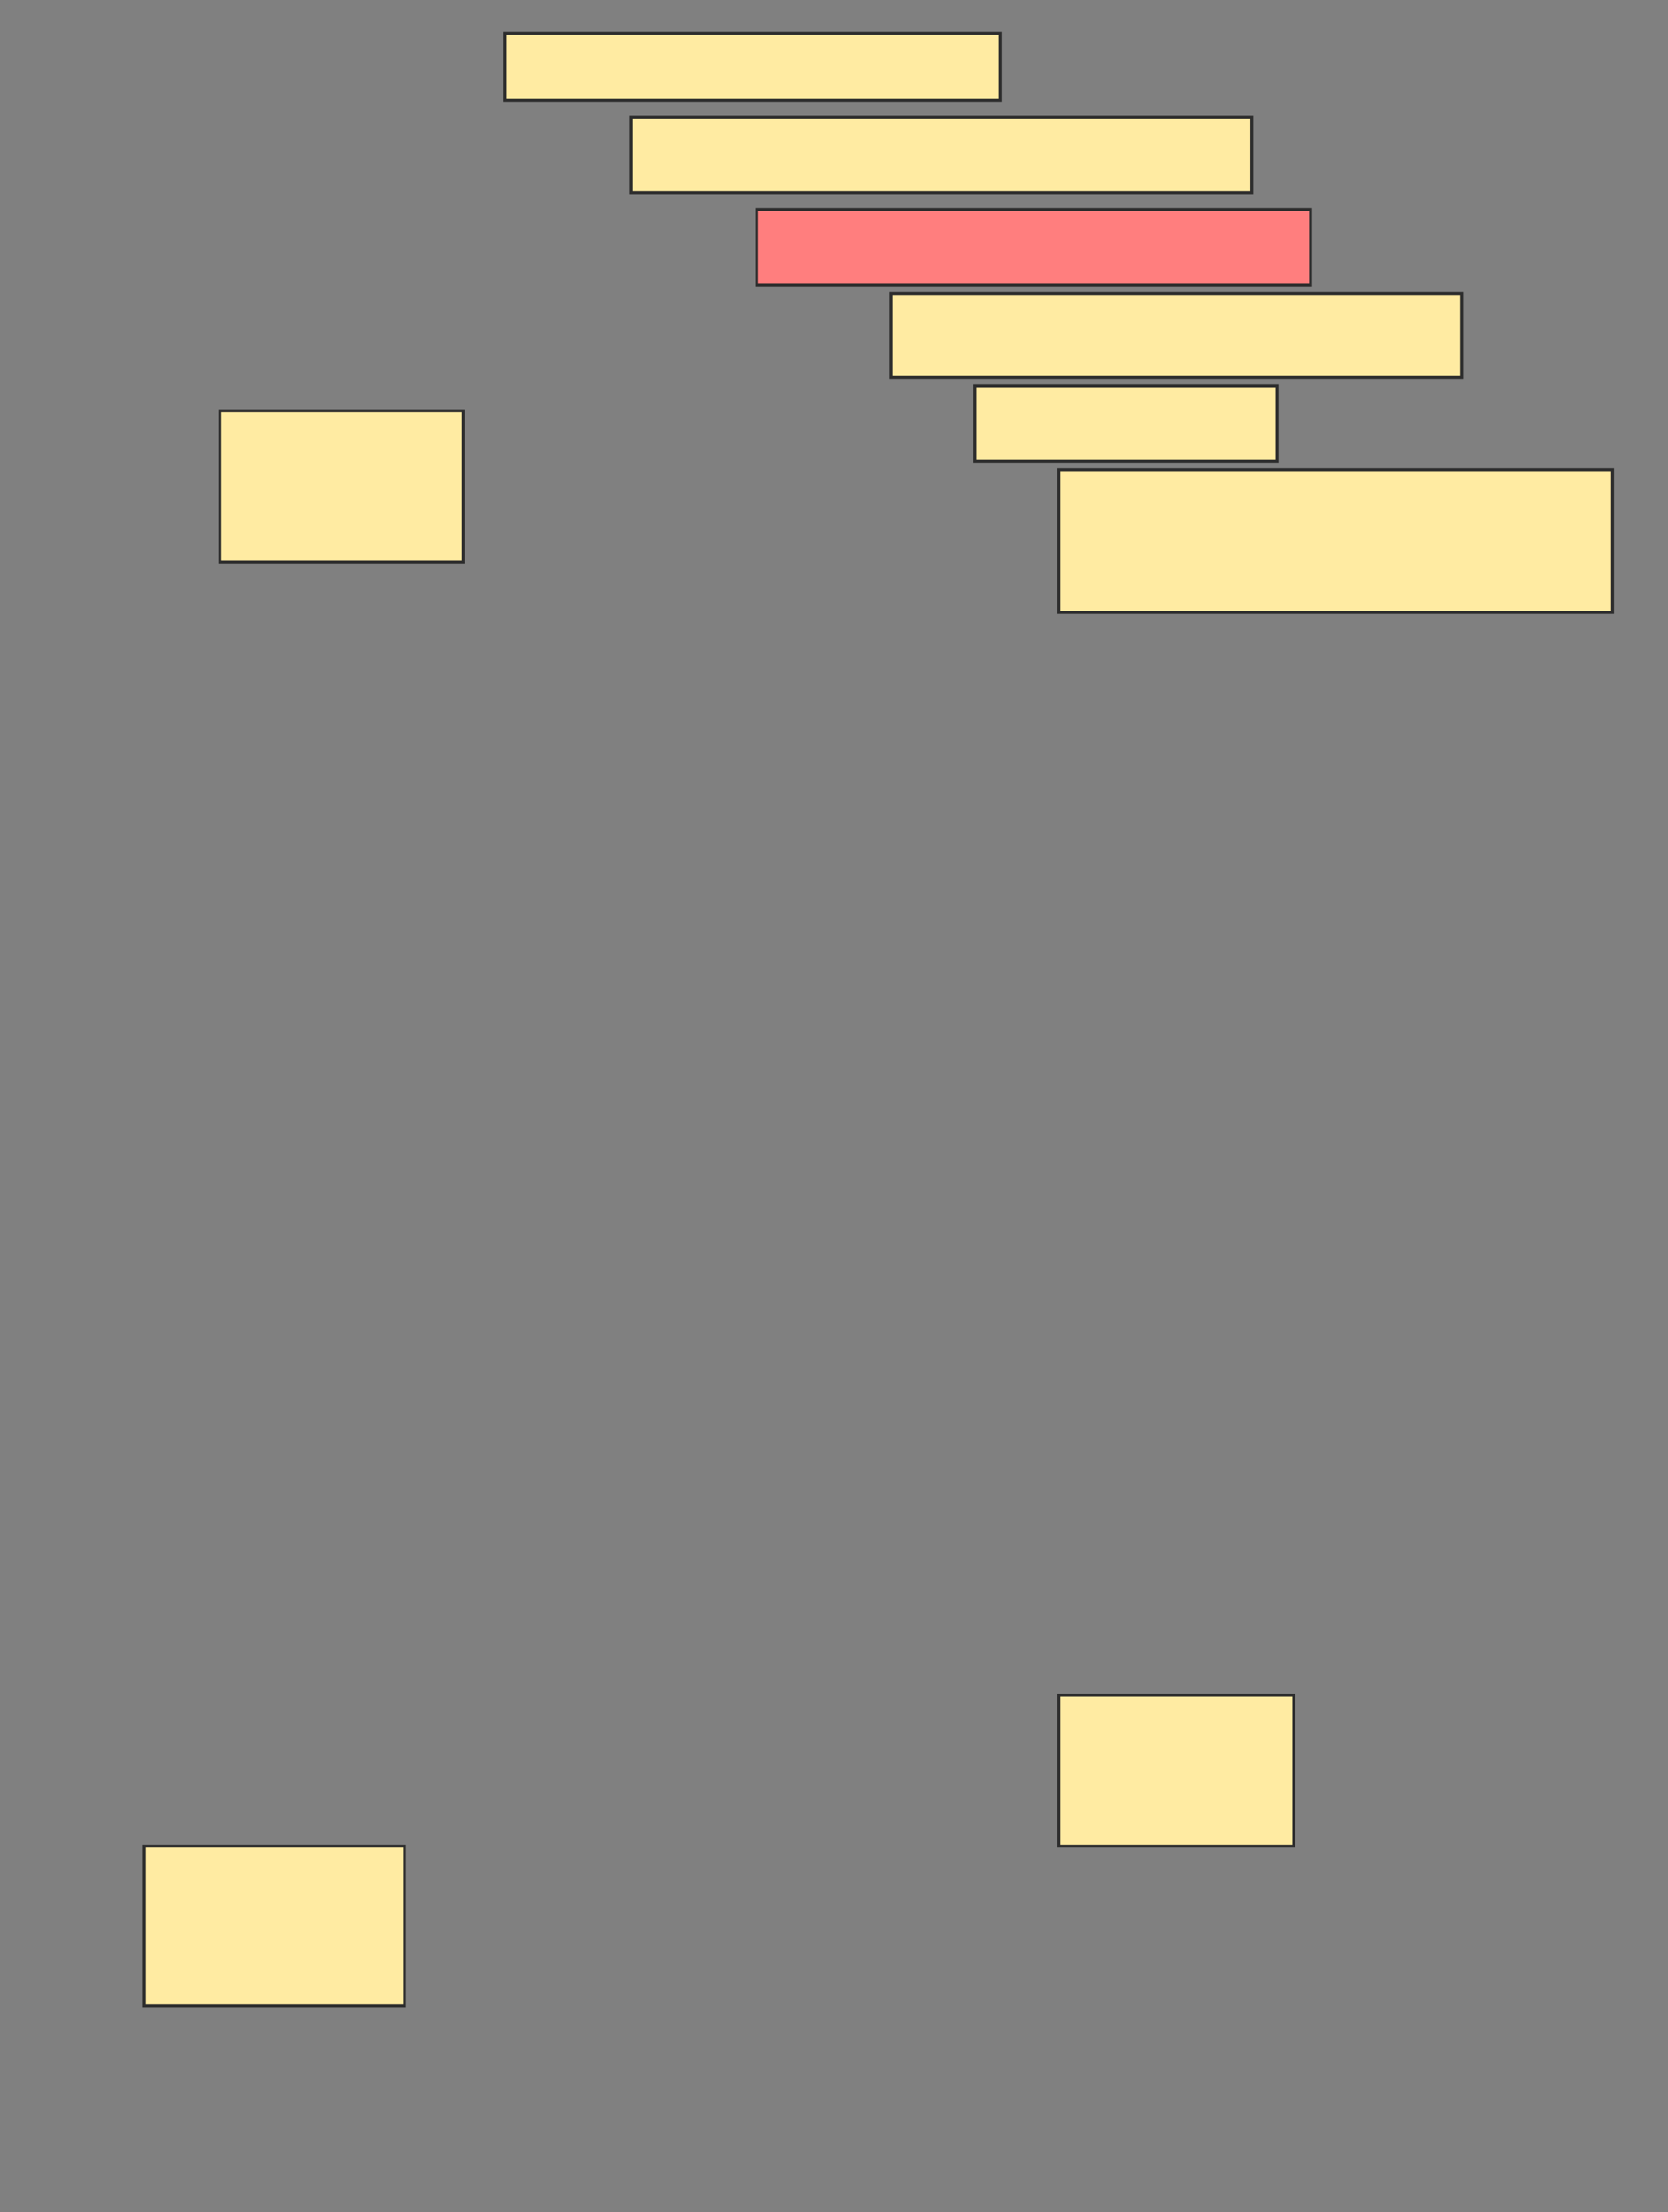 <svg height="753" width="568" xmlns="http://www.w3.org/2000/svg">
 <rect width="100%" height="100%" fill="#808080" stroke="none"/>
 <!-- Created with Image Occlusion Enhanced -->
 <g>
  <title>Labels</title>
 </g>
 <g>
  <title>Masks</title>
  <rect fill="#FFEBA2" height="22.857" id="307cc2c75994427d81c22f3d42490932-ao-1" stroke="#2D2D2D" width="168.571" x="172" y="11.286"/>
  <rect fill="#FFEBA2" height="25.714" id="307cc2c75994427d81c22f3d42490932-ao-2" stroke="#2D2D2D" width="211.429" x="214.857" y="39.857"/>
  <rect class="qshape" fill="#FF7E7E" height="25.714" id="307cc2c75994427d81c22f3d42490932-ao-3" stroke="#2D2D2D" width="188.571" x="257.714" y="71.286"/>
  <rect fill="#FFEBA2" height="28.571" id="307cc2c75994427d81c22f3d42490932-ao-4" stroke="#2D2D2D" width="194.286" x="303.429" y="99.857"/>
  <rect fill="#FFEBA2" height="25.714" id="307cc2c75994427d81c22f3d42490932-ao-5" stroke="#2D2D2D" width="102.857" x="332" y="131.286"/>
  <rect fill="#FFEBA2" height="51.429" id="307cc2c75994427d81c22f3d42490932-ao-6" stroke="#2D2D2D" width="82.857" x="74.857" y="139.857"/>
  <rect fill="#FFEBA2" height="48.571" id="307cc2c75994427d81c22f3d42490932-ao-7" stroke="#2D2D2D" width="188.571" x="360.571" y="159.857"/>
  <rect fill="#FFEBA2" height="51.429" id="307cc2c75994427d81c22f3d42490932-ao-8" stroke="#2D2D2D" width="80" x="360.571" y="577"/>
  <rect fill="#FFEBA2" height="54.286" id="307cc2c75994427d81c22f3d42490932-ao-9" stroke="#2D2D2D" width="88.571" x="49.143" y="628.429"/>
 </g>
</svg>